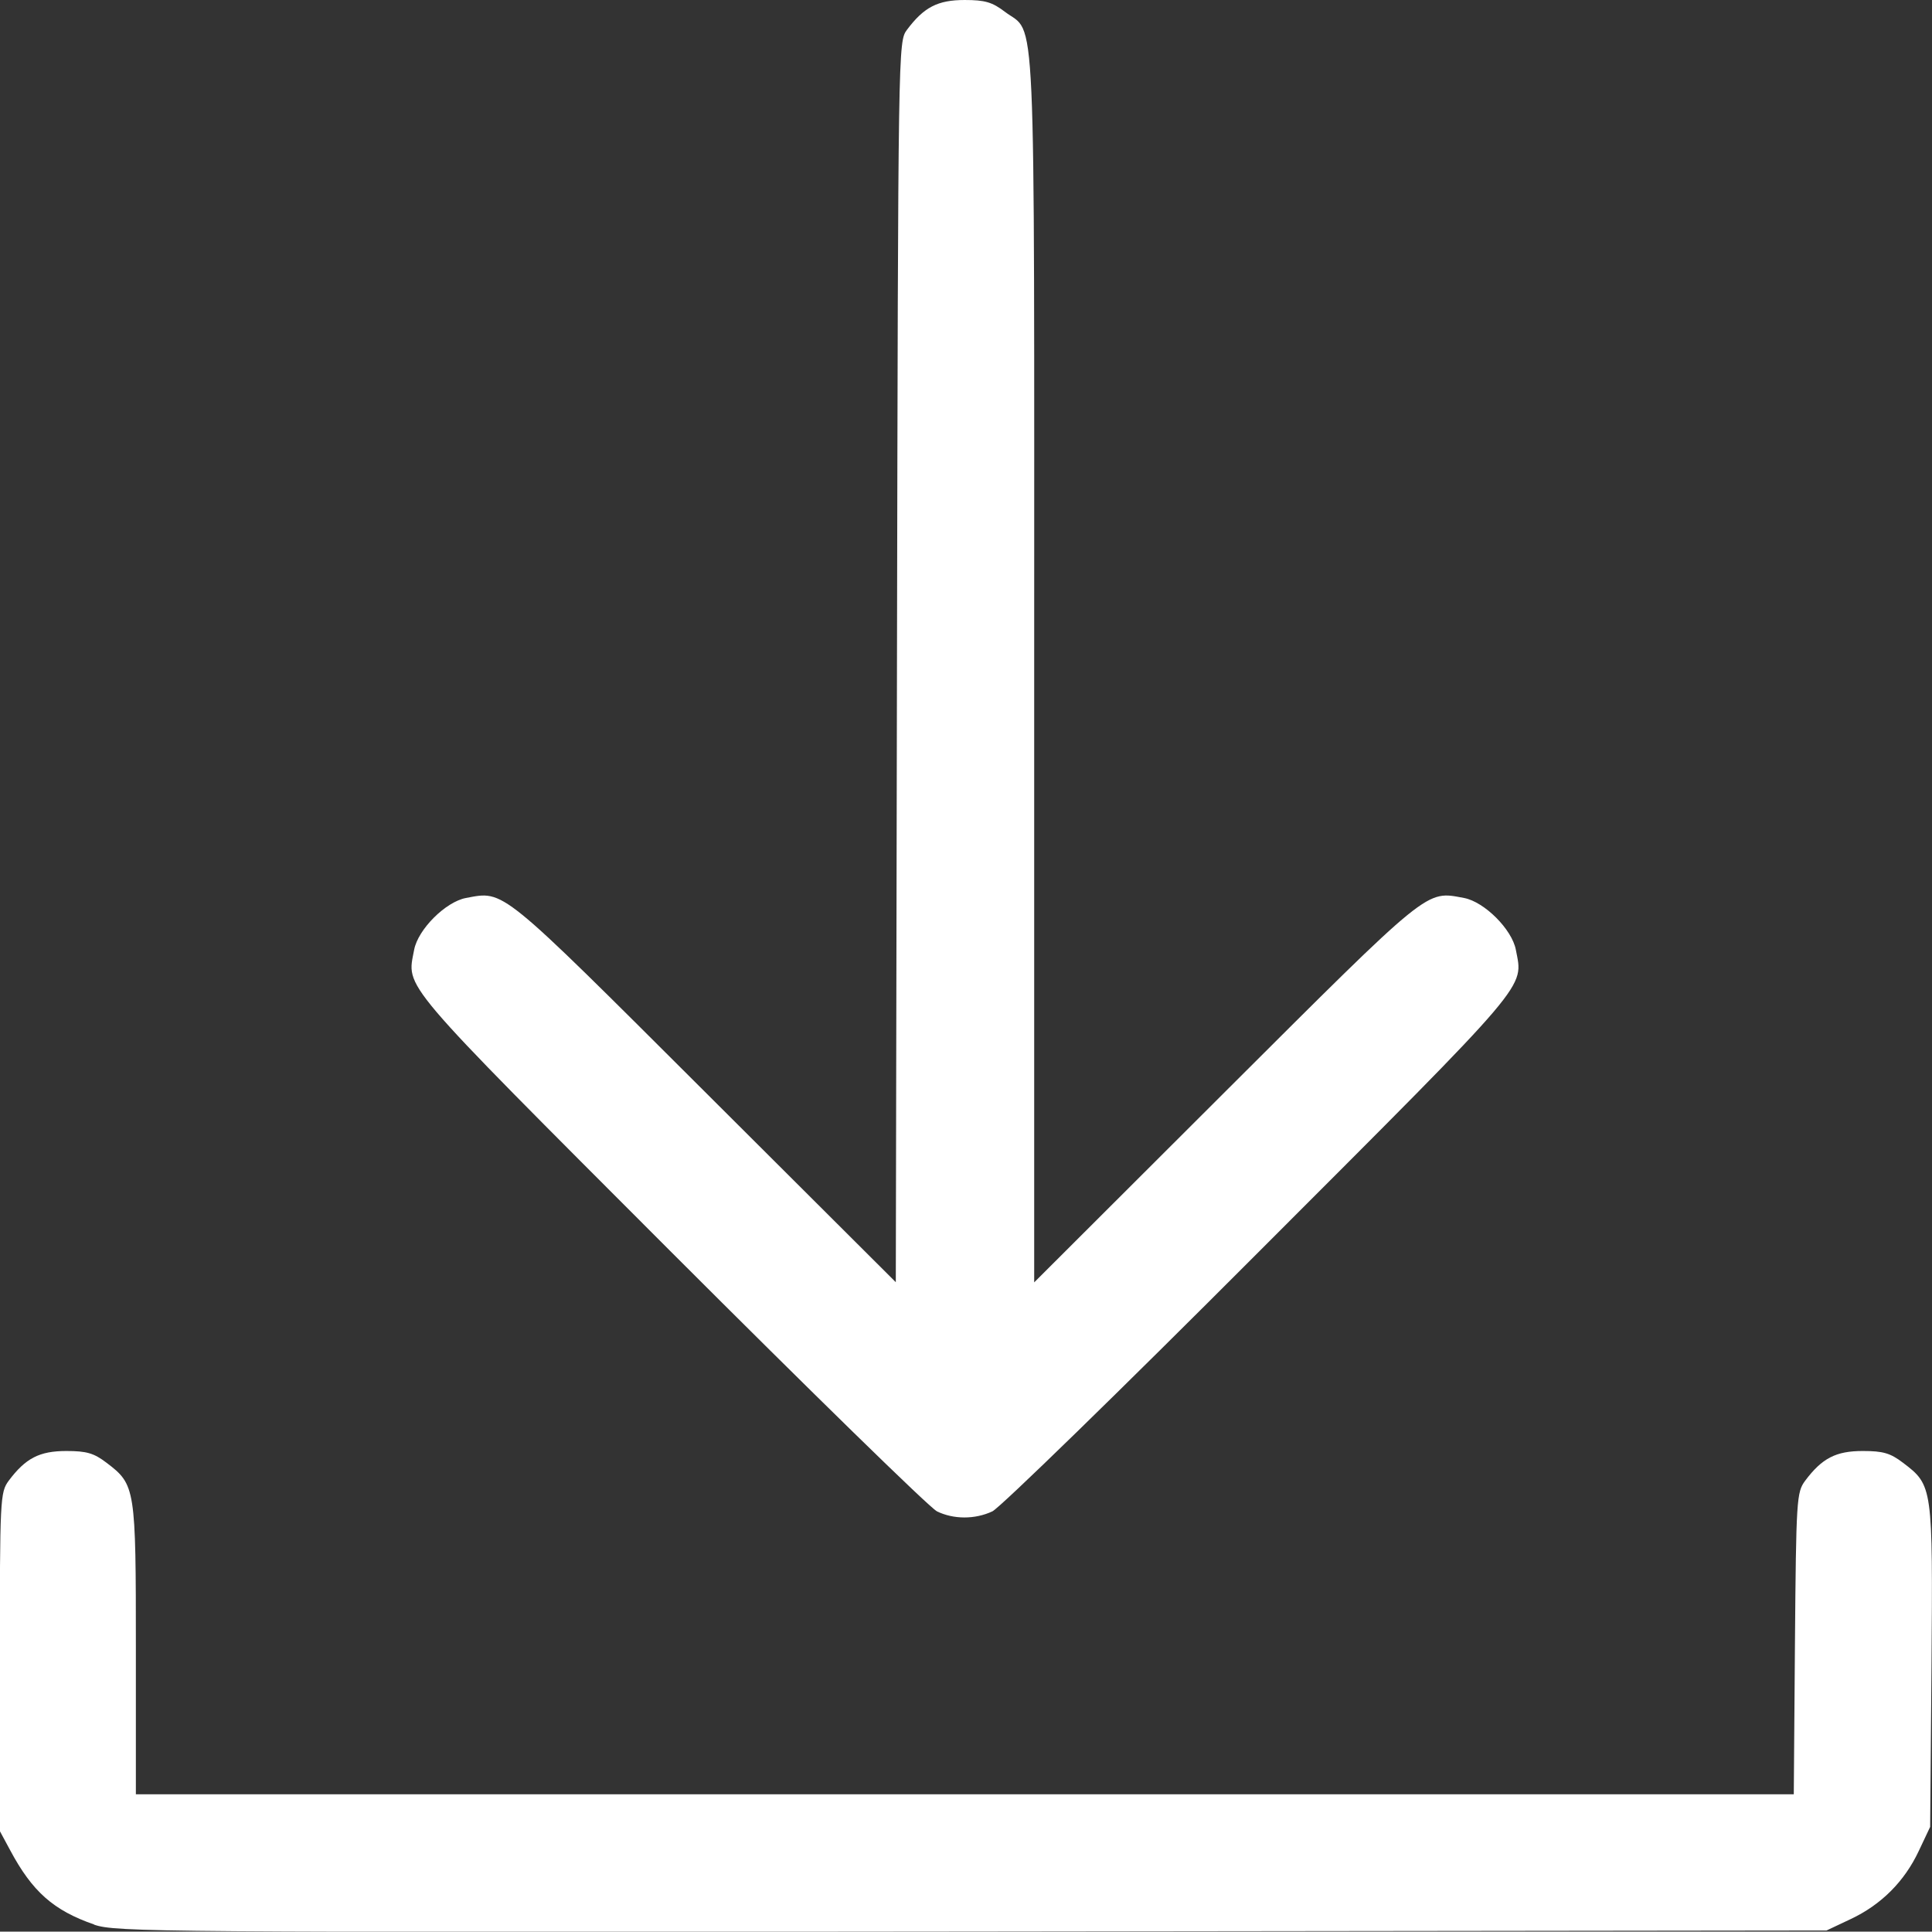 <?xml version="1.0" encoding="UTF-8" standalone="no"?>
<!-- Created with Inkscape (http://www.inkscape.org/) -->

<svg
   width="11.56mm"
   height="11.558mm"
   viewBox="0 0 11.56 11.558"
   version="1.1"
   id="svg5"
   inkscape:version="1.1 (c68e22c387, 2021-05-23)"
   sodipodi:docname="download.png.svg"
   xmlns:inkscape="http://www.inkscape.org/namespaces/inkscape"
   xmlns:sodipodi="http://sodipodi.sourceforge.net/DTD/sodipodi-0.dtd"
   xmlns="http://www.w3.org/2000/svg"
   xmlns:svg="http://www.w3.org/2000/svg">
  <rect x="0" y="0" width="11.56" height="11.558" fill="#333333" stroke="none"/>
  <sodipodi:namedview
     id="namedview7"
     pagecolor="#ffffff"
     bordercolor="#666666"
     borderopacity="1.0"
     inkscape:pageshadow="2"
     inkscape:pageopacity="0.0"
     inkscape:pagecheckerboard="0"
     inkscape:document-units="mm"
     showgrid="false"
     inkscape:zoom="10.148597"
     inkscape:cx="20.396908"
     inkscape:cy="25.126626"
     inkscape:window-width="1920"
     inkscape:window-height="1000"
     inkscape:window-x="-11"
     inkscape:window-y="-11"
     inkscape:window-maximized="1"
     inkscape:current-layer="layer1" />
  <defs
     id="defs2" />
  <g
     inkscape:label="Layer 1"
     inkscape:groupmode="layer"
     id="layer1"
     transform="translate(-26.962,-43.647)">
    <path
       style="fill:#ffffff;stroke-width:0.026"
       d="m 27.525,55.162 c -0.243,-0.084 -0.37,-0.197 -0.502,-0.444 l -0.062,-0.115 v -1.012 c 0,-0.982 0.002,-1.014 0.053,-1.084 0.101,-0.135 0.184,-0.178 0.345,-0.178 0.122,0 0.165,0.013 0.24,0.07 0.174,0.132 0.176,0.148 0.176,1.116 v 0.868 h 4.96 4.96 l 0.007,-0.902 c 0.007,-0.865 0.01,-0.905 0.061,-0.974 0.101,-0.135 0.184,-0.178 0.345,-0.178 0.122,0 0.165,0.013 0.24,0.07 0.179,0.136 0.179,0.14 0.171,1.216 l -0.008,0.963 -0.068,0.144 c -0.086,0.183 -0.225,0.322 -0.408,0.408 l -0.144,0.068 -5.116,0.006 c -4.87,0.005 -5.122,0.004 -5.25,-0.041 z m 5.042,-2.473 c -0.043,-0.021 -0.76,-0.722 -1.594,-1.556 -1.64,-1.642 -1.577,-1.569 -1.533,-1.803 0.023,-0.122 0.188,-0.287 0.31,-0.31 0.231,-0.043 0.194,-0.073 1.429,1.159 l 1.143,1.14 0.007,-3.711 c 0.007,-3.703 0.007,-3.712 0.06,-3.783 0.101,-0.135 0.184,-0.178 0.345,-0.178 0.122,0 0.165,0.013 0.24,0.07 0.19,0.145 0.176,-0.168 0.176,3.926 v 3.677 l 1.143,-1.141 c 1.235,-1.232 1.198,-1.202 1.429,-1.159 0.122,0.023 0.287,0.188 0.31,0.31 0.044,0.234 0.107,0.161 -1.534,1.803 -0.833,0.835 -1.552,1.535 -1.598,1.557 -0.104,0.049 -0.233,0.049 -0.334,-10e-4 z"
       id="path836" />
  </g>
</svg>
